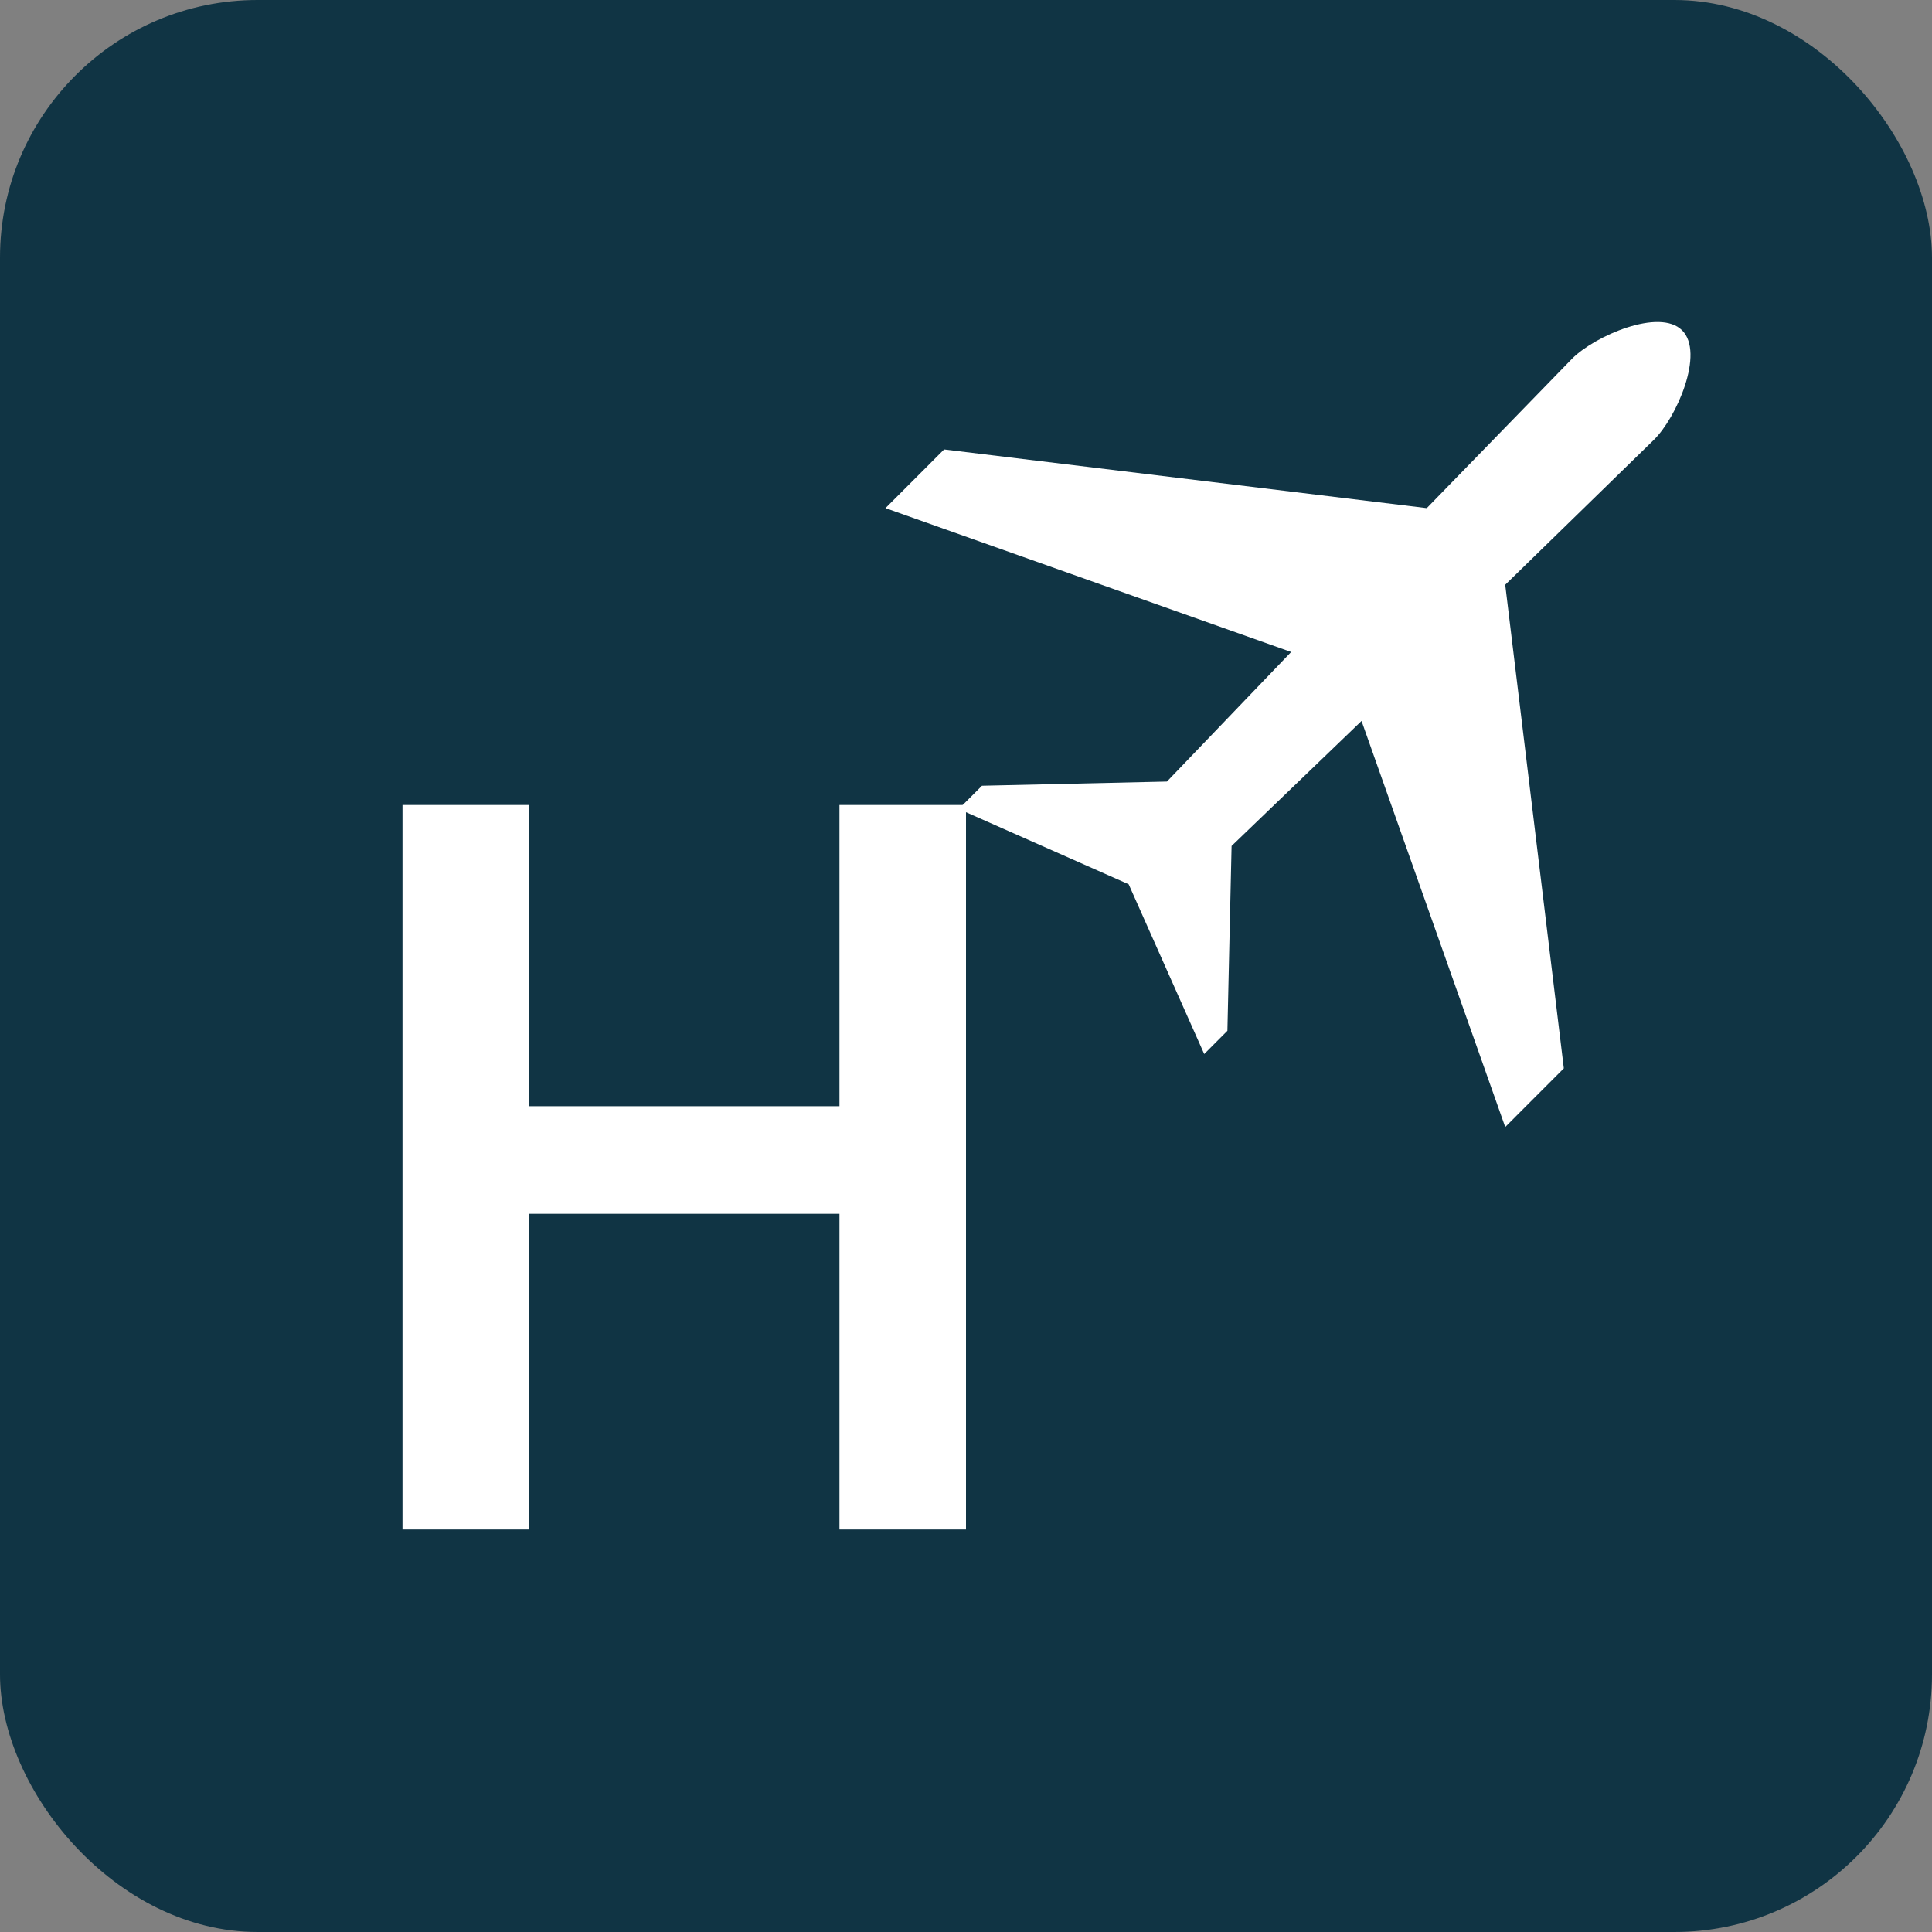 <svg width="30" height="30" viewBox="0 0 30 30" fill="none" xmlns="http://www.w3.org/2000/svg">
<rect x="0" y="0" width="30" height="30" fill="#808080" stroke="none"/>
<rect width="30" height="30" rx="4" fill="#103444"/>
<path d="M6.25 23.75V12.5H8.215V17.177H13.035V12.5H15V23.75H13.035V18.848H8.215V23.75H6.25Z" fill="white"/>
<path d="M26.12 5.13C25.769 4.778 24.764 5.216 24.413 5.568L22.155 7.89L14.66 6.979L13.75 7.89L20.049 10.124L18.12 12.136L15.248 12.201L14.887 12.562L17.526 13.731L18.699 16.367L19.059 16.006L19.124 13.136L21.142 11.195L23.373 17.5L24.283 16.589L23.373 9.08L25.677 6.834C26.035 6.488 26.472 5.479 26.12 5.13Z" fill="white"/>
</svg>
